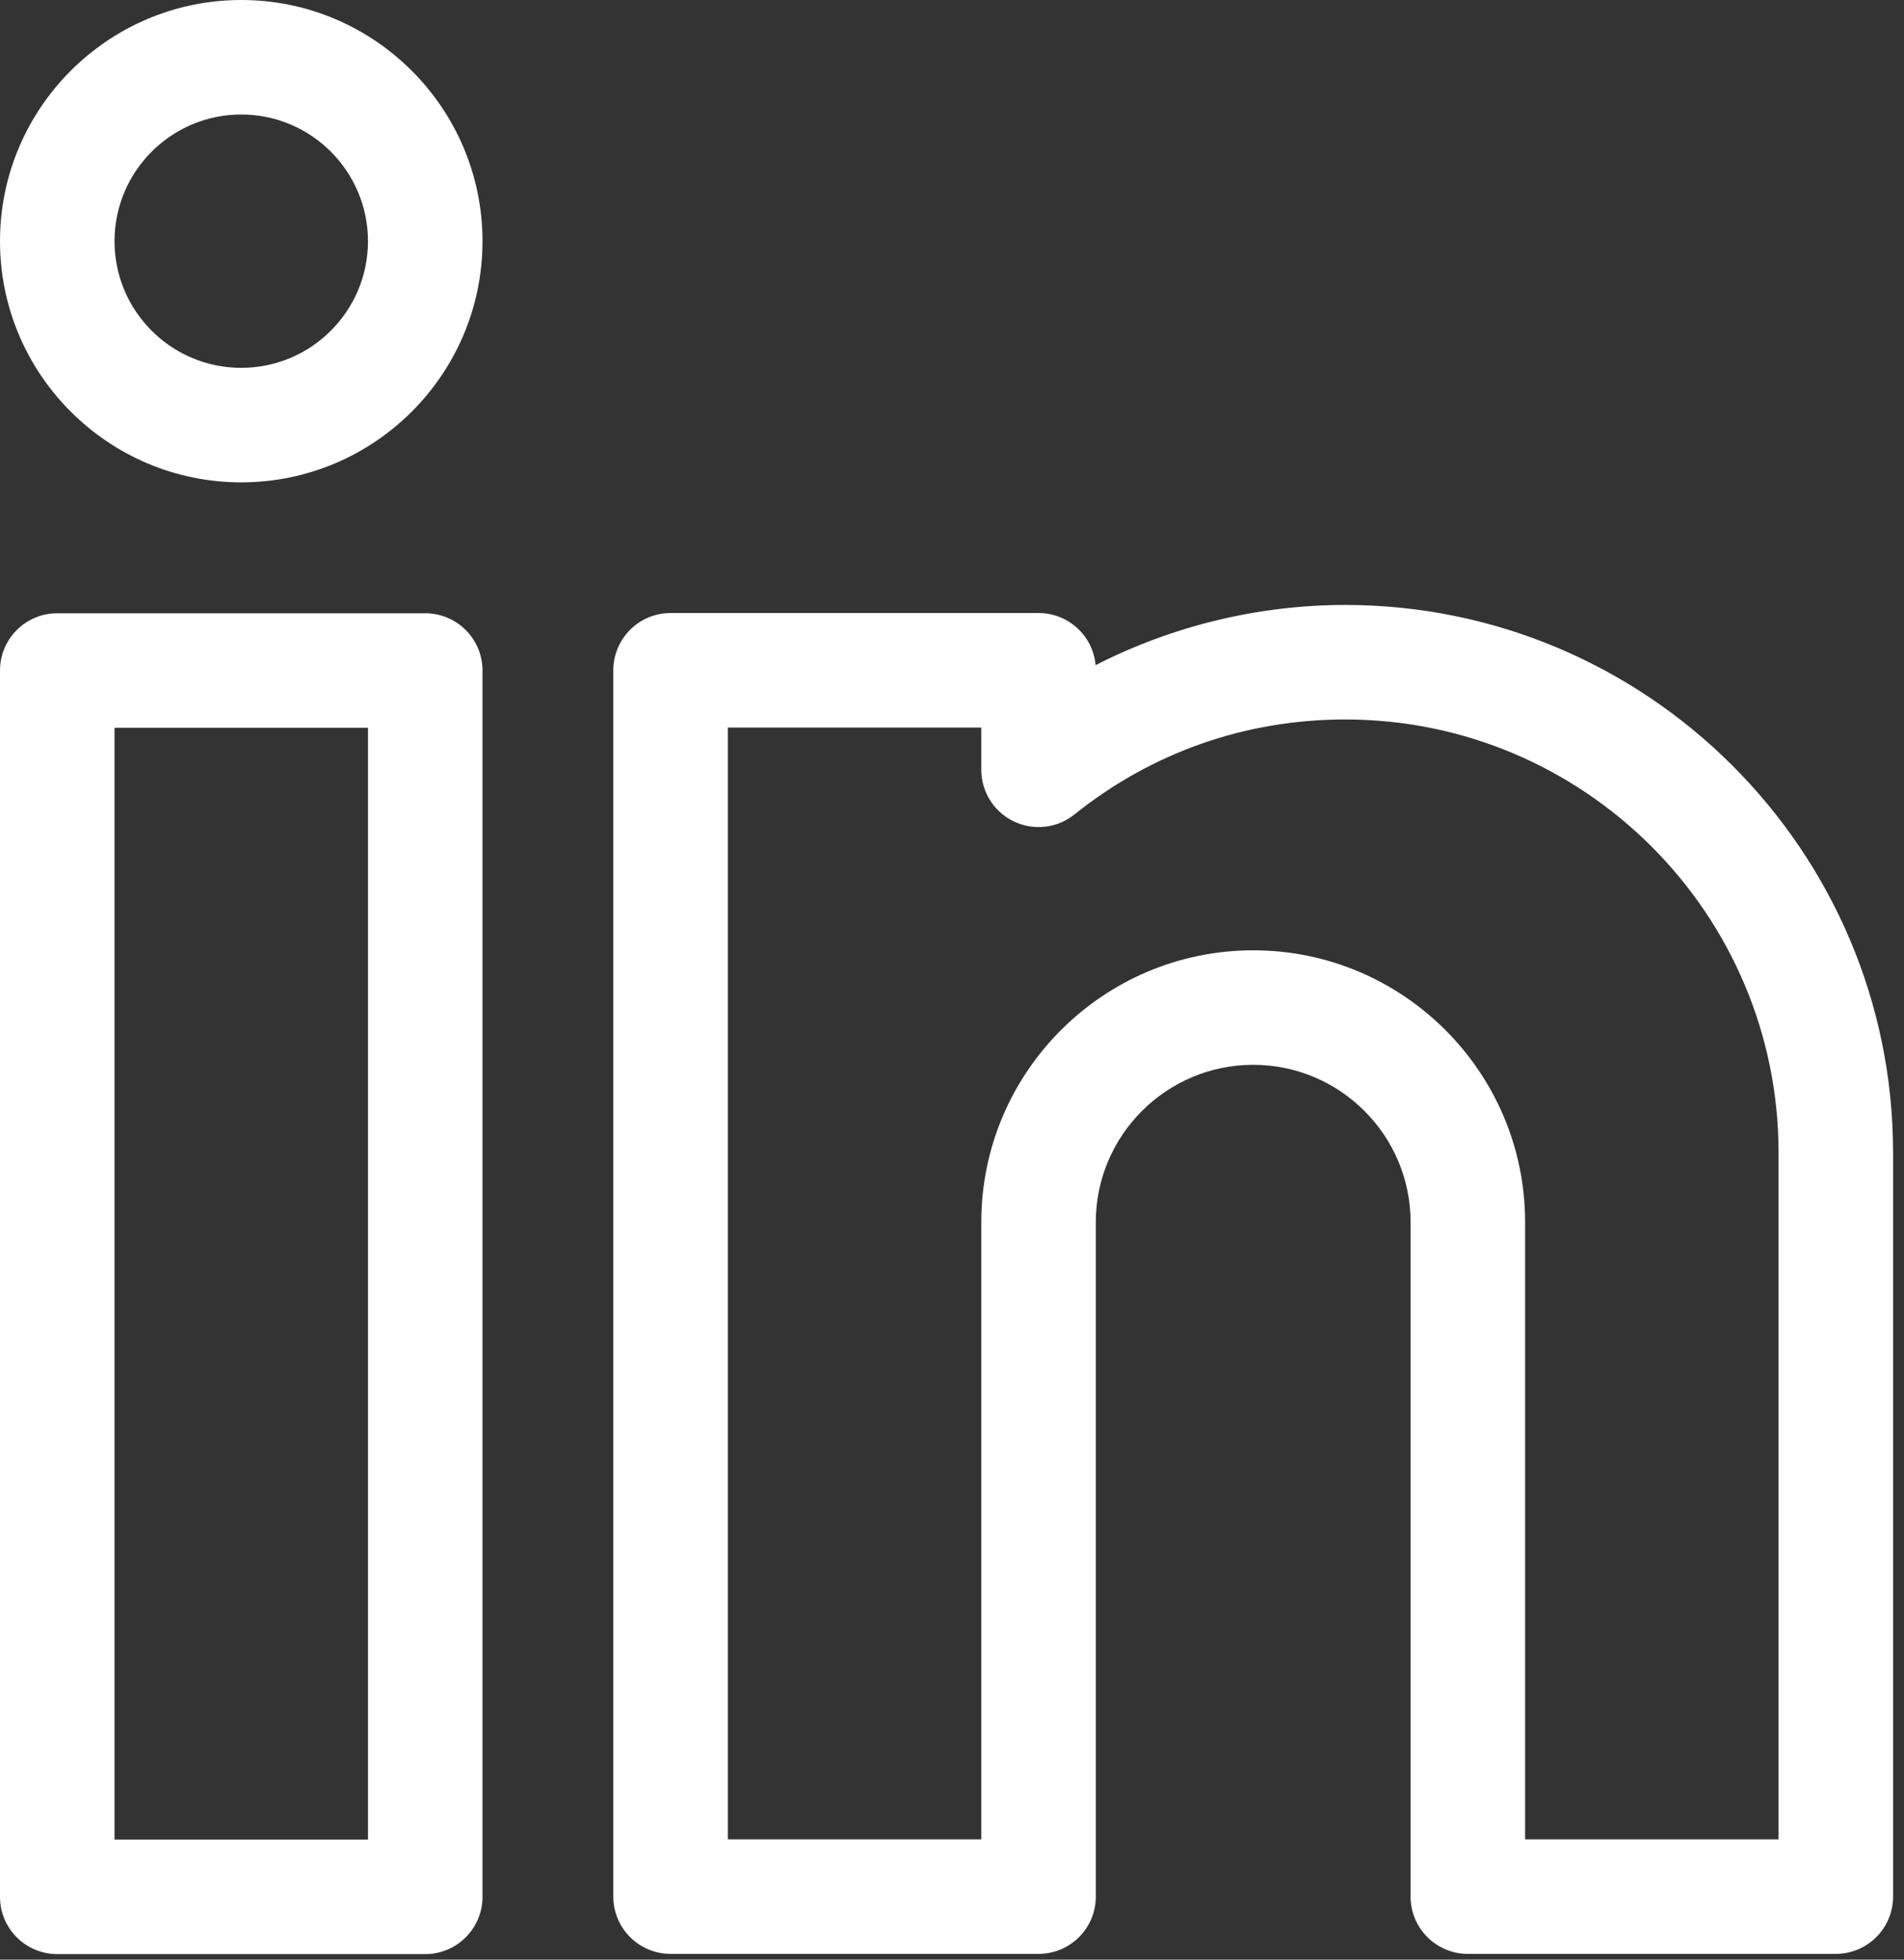 <svg width="34" height="35" viewBox="0 0 34 35" fill="none" xmlns="http://www.w3.org/2000/svg">
<rect x="0" y="0" width="34" height="35" fill="#333333" stroke="none"/>
<path d="M7.593 10.953H1.022C0.458 10.953 0 11.411 0 11.976V33.879C0 34.443 0.458 34.901 1.022 34.901H7.593C8.158 34.901 8.616 34.443 8.616 33.879V11.976C8.616 11.411 8.158 10.953 7.593 10.953ZM6.571 32.856H2.045V12.998H6.571V32.856Z" fill="white"/>
<path d="M4.308 0C1.933 0 0 1.933 0 4.308C0 6.683 1.933 8.615 4.308 8.615C6.683 8.615 8.616 6.683 8.616 4.308C8.616 1.933 6.683 0 4.308 0ZM4.308 6.57C3.06 6.57 2.045 5.556 2.045 4.308C2.045 3.06 3.06 2.045 4.308 2.045C5.556 2.045 6.571 3.06 6.571 4.308C6.571 5.556 5.556 6.57 4.308 6.57Z" fill="white"/>
<path d="M24.022 10.805C22.468 10.805 20.936 11.179 19.564 11.88C19.518 11.358 19.08 10.949 18.546 10.949H11.975C11.41 10.949 10.952 11.407 10.952 11.972V33.875C10.952 34.439 11.41 34.897 11.975 34.897H18.546C19.111 34.897 19.568 34.439 19.568 33.875V21.828C19.568 20.279 20.829 19.018 22.379 19.018C23.929 19.018 25.189 20.279 25.189 21.828V33.875C25.189 34.439 25.647 34.897 26.212 34.897H32.782C33.347 34.897 33.805 34.439 33.805 33.875V20.588C33.805 15.193 29.416 10.805 24.022 10.805ZM31.76 32.852H27.234V21.828C27.234 19.151 25.056 16.973 22.379 16.973C19.702 16.973 17.523 19.151 17.523 21.828V32.852H12.997V12.994H17.523V13.749C17.523 14.143 17.749 14.501 18.104 14.671C18.458 14.841 18.879 14.793 19.186 14.547C20.57 13.437 22.243 12.85 24.022 12.85C28.289 12.85 31.76 16.321 31.76 20.588V32.852Z" fill="white"/>
</svg>
